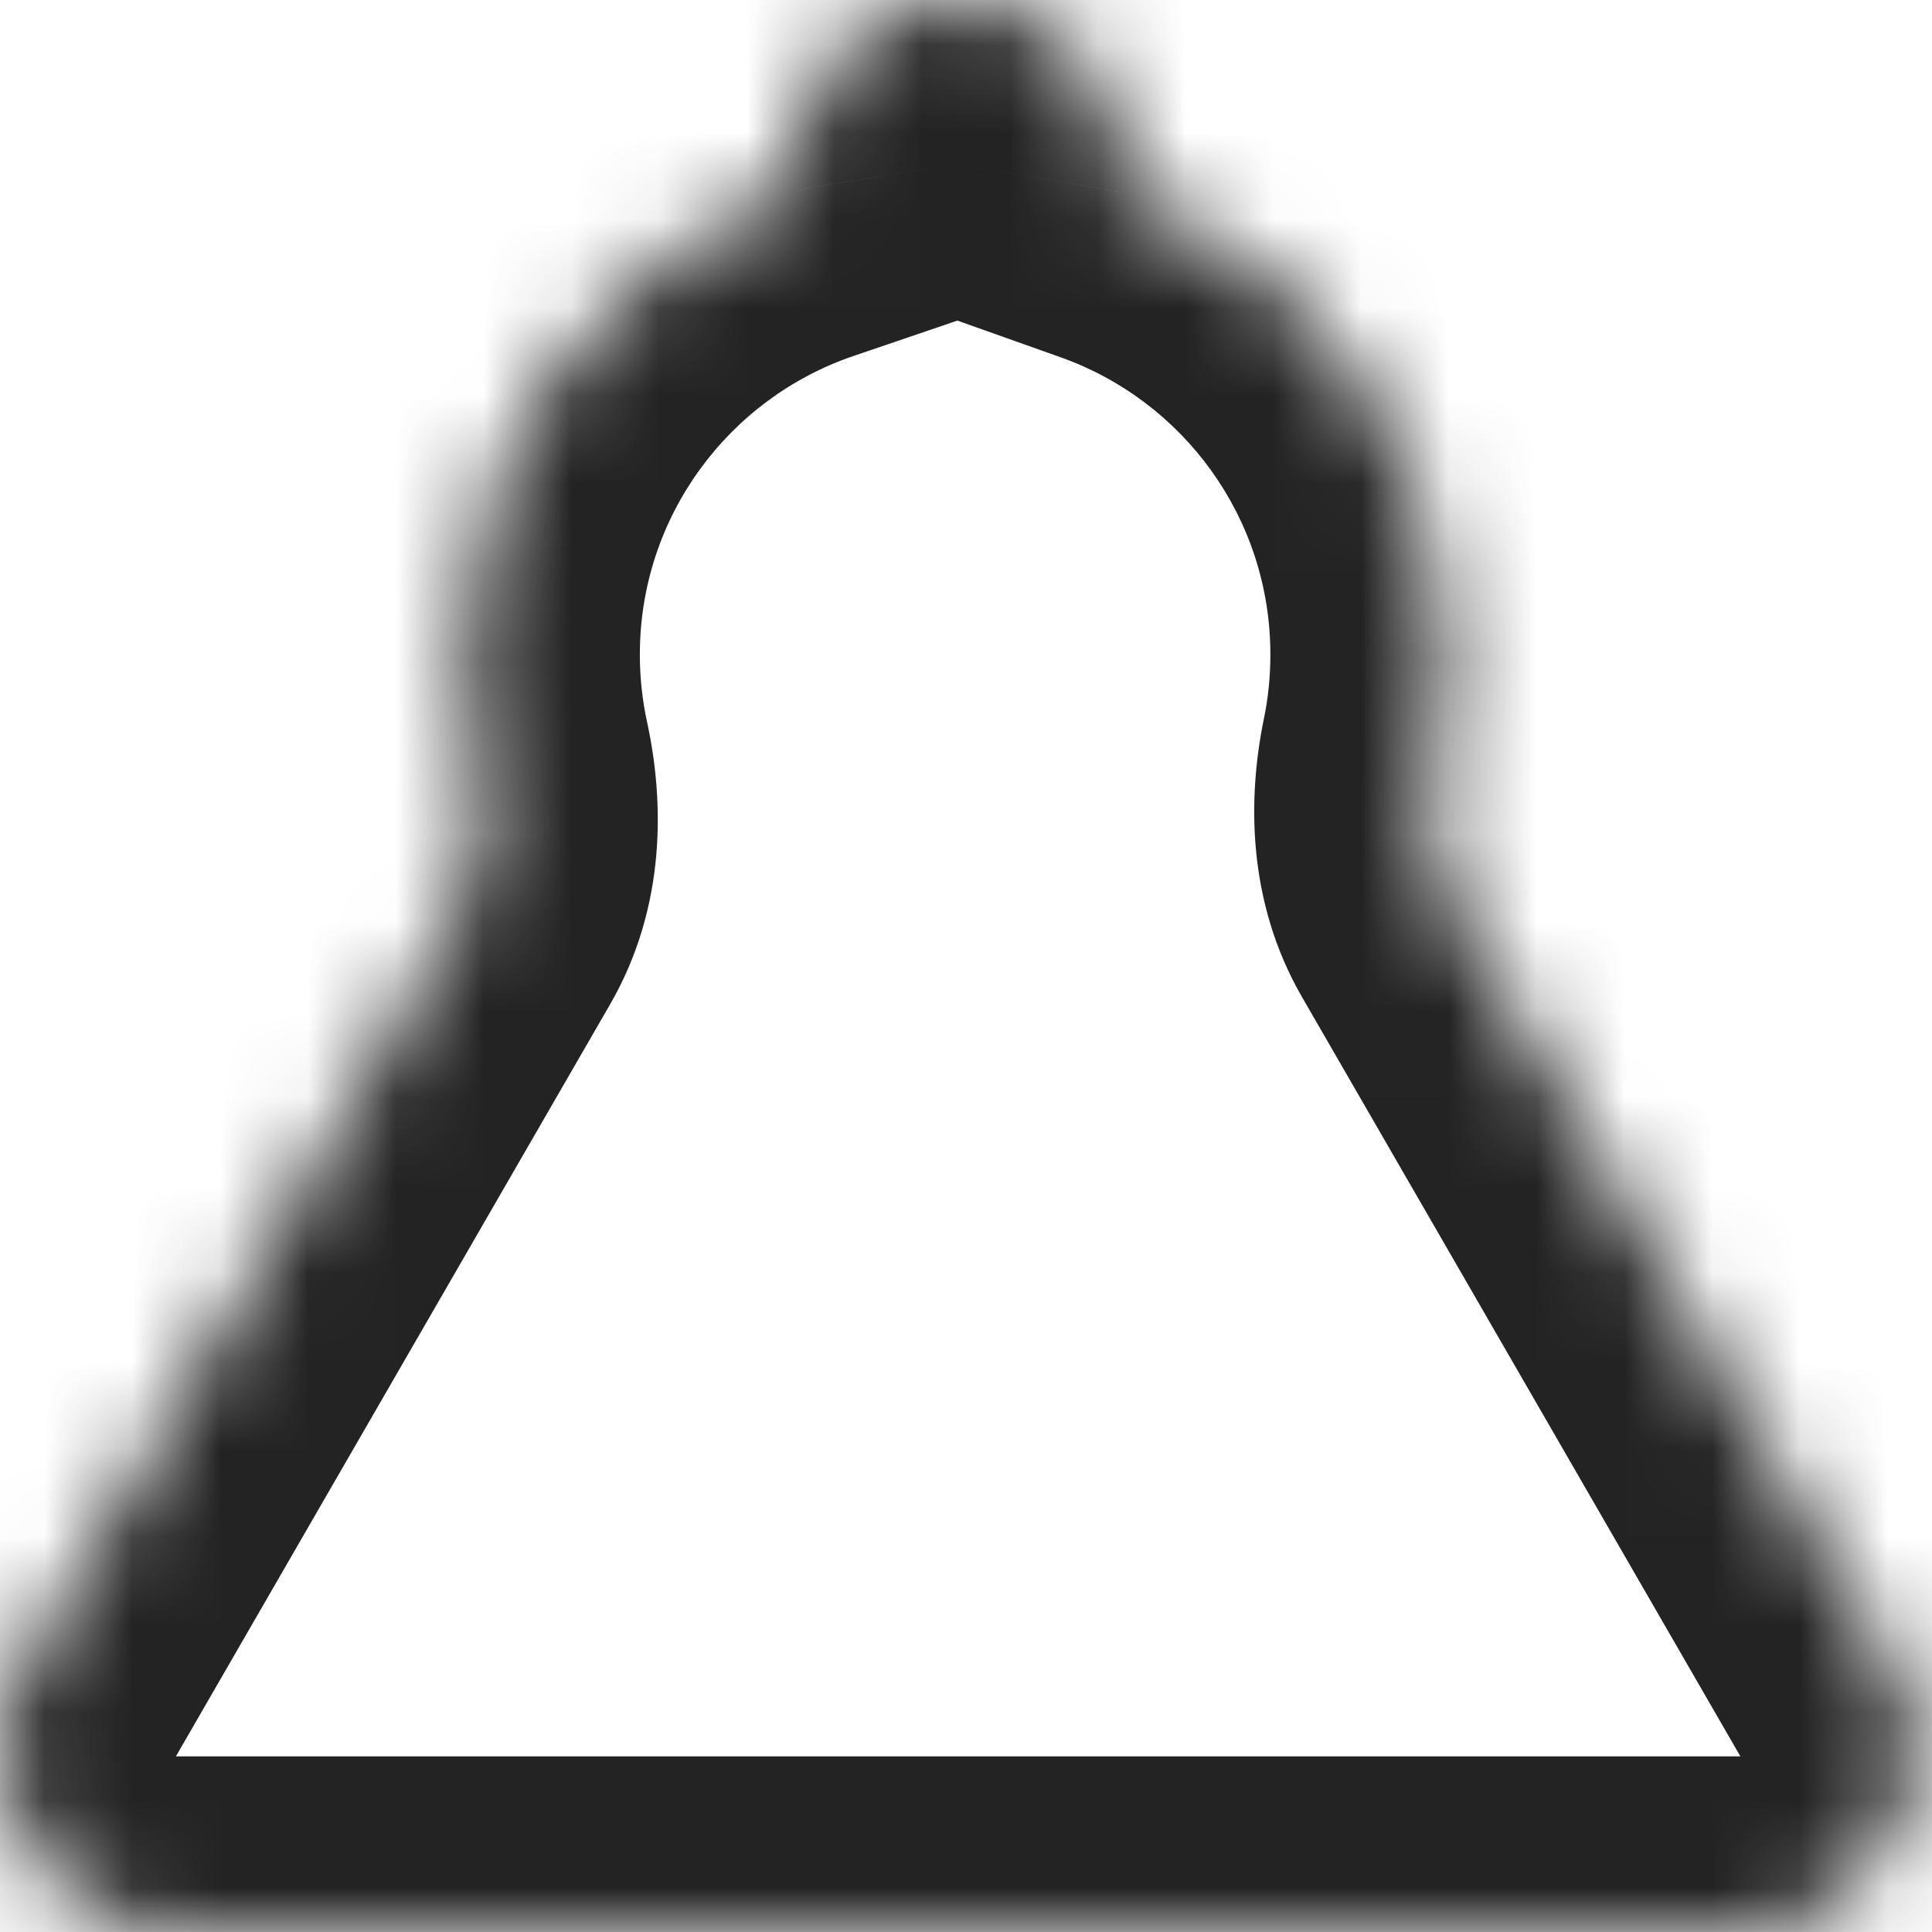 <svg width="22" height="22" viewBox="0 0 22 22" fill="none" xmlns="http://www.w3.org/2000/svg">
<mask id="path-1-inside-1_1_4327" fill="white">
<path fill-rule="evenodd" clip-rule="evenodd" d="M10.913 0C9.884 0 9.049 0.834 9.049 1.863C9.049 1.964 9.058 2.064 9.073 2.161C6.871 2.911 5.286 4.997 5.286 7.453C5.286 7.863 5.33 8.262 5.414 8.646C5.546 9.252 5.525 9.9 5.215 10.437L0.271 19C-0.499 20.333 0.463 22 2.003 22H19.818C21.358 22 22.32 20.333 21.55 19L16.558 10.353C16.252 9.824 16.227 9.188 16.351 8.589C16.427 8.222 16.466 7.842 16.466 7.453C16.466 5.023 14.915 2.954 12.749 2.185C12.767 2.08 12.776 1.973 12.776 1.863C12.776 0.834 11.942 0 10.913 0Z"/>
</mask>
<path d="M9.073 2.161L9.718 4.054L11.315 3.51L11.048 1.844L9.073 2.161ZM5.414 8.646L7.368 8.221L7.368 8.221L5.414 8.646ZM5.215 10.437L6.947 11.437L5.215 10.437ZM0.271 19L-1.461 18H-1.461L0.271 19ZM21.55 19L23.282 18L21.55 19ZM16.558 10.353L18.29 9.353L18.29 9.353L16.558 10.353ZM16.351 8.589L18.31 8.993V8.993L16.351 8.589ZM12.749 2.185L10.778 1.842L10.489 3.504L12.079 4.069L12.749 2.185ZM11.05 1.863C11.05 1.939 10.988 2 10.913 2V-2C8.779 -2 7.049 -0.27 7.049 1.863H11.05ZM11.048 1.844C11.049 1.851 11.05 1.858 11.05 1.863H7.049C7.049 2.071 7.066 2.276 7.098 2.477L11.048 1.844ZM8.428 0.267C5.44 1.285 3.286 4.115 3.286 7.453H7.286C7.286 5.879 8.301 4.536 9.718 4.054L8.428 0.267ZM3.286 7.453C3.286 8.006 3.346 8.548 3.459 9.07L7.368 8.221C7.315 7.976 7.286 7.719 7.286 7.453H3.286ZM3.459 9.07C3.491 9.214 3.494 9.321 3.488 9.388C3.483 9.45 3.471 9.457 3.483 9.437L6.947 11.437C7.591 10.322 7.563 9.117 7.368 8.221L3.459 9.07ZM3.483 9.437L-1.461 18L2.003 20L6.947 11.437L3.483 9.437ZM-1.461 18C-3.001 20.667 -1.076 24 2.003 24V20H2.003L-1.461 18ZM2.003 24H19.818V20H2.003V24ZM19.818 24C22.897 24 24.822 20.667 23.282 18L19.818 20V20V24ZM23.282 18L18.29 9.353L14.826 11.353L19.818 20L23.282 18ZM18.29 9.353C18.302 9.373 18.29 9.366 18.284 9.305C18.278 9.239 18.28 9.134 18.31 8.993L14.392 8.185C14.21 9.07 14.192 10.255 14.826 11.353L18.29 9.353ZM18.31 8.993C18.413 8.494 18.466 7.979 18.466 7.453H14.466C14.466 7.706 14.441 7.95 14.392 8.185L18.31 8.993ZM18.466 7.453C18.466 4.15 16.357 1.344 13.418 0.3L12.079 4.069C13.473 4.564 14.466 5.895 14.466 7.453H18.466ZM10.776 1.863C10.776 1.858 10.777 1.85 10.778 1.842L14.719 2.527C14.757 2.31 14.776 2.088 14.776 1.863H10.776ZM10.913 2C10.837 2 10.776 1.939 10.776 1.863H14.776C14.776 -0.27 13.046 -2 10.913 -2V2Z" fill="#232323" mask="url(#path-1-inside-1_1_4327)"/>
</svg>
